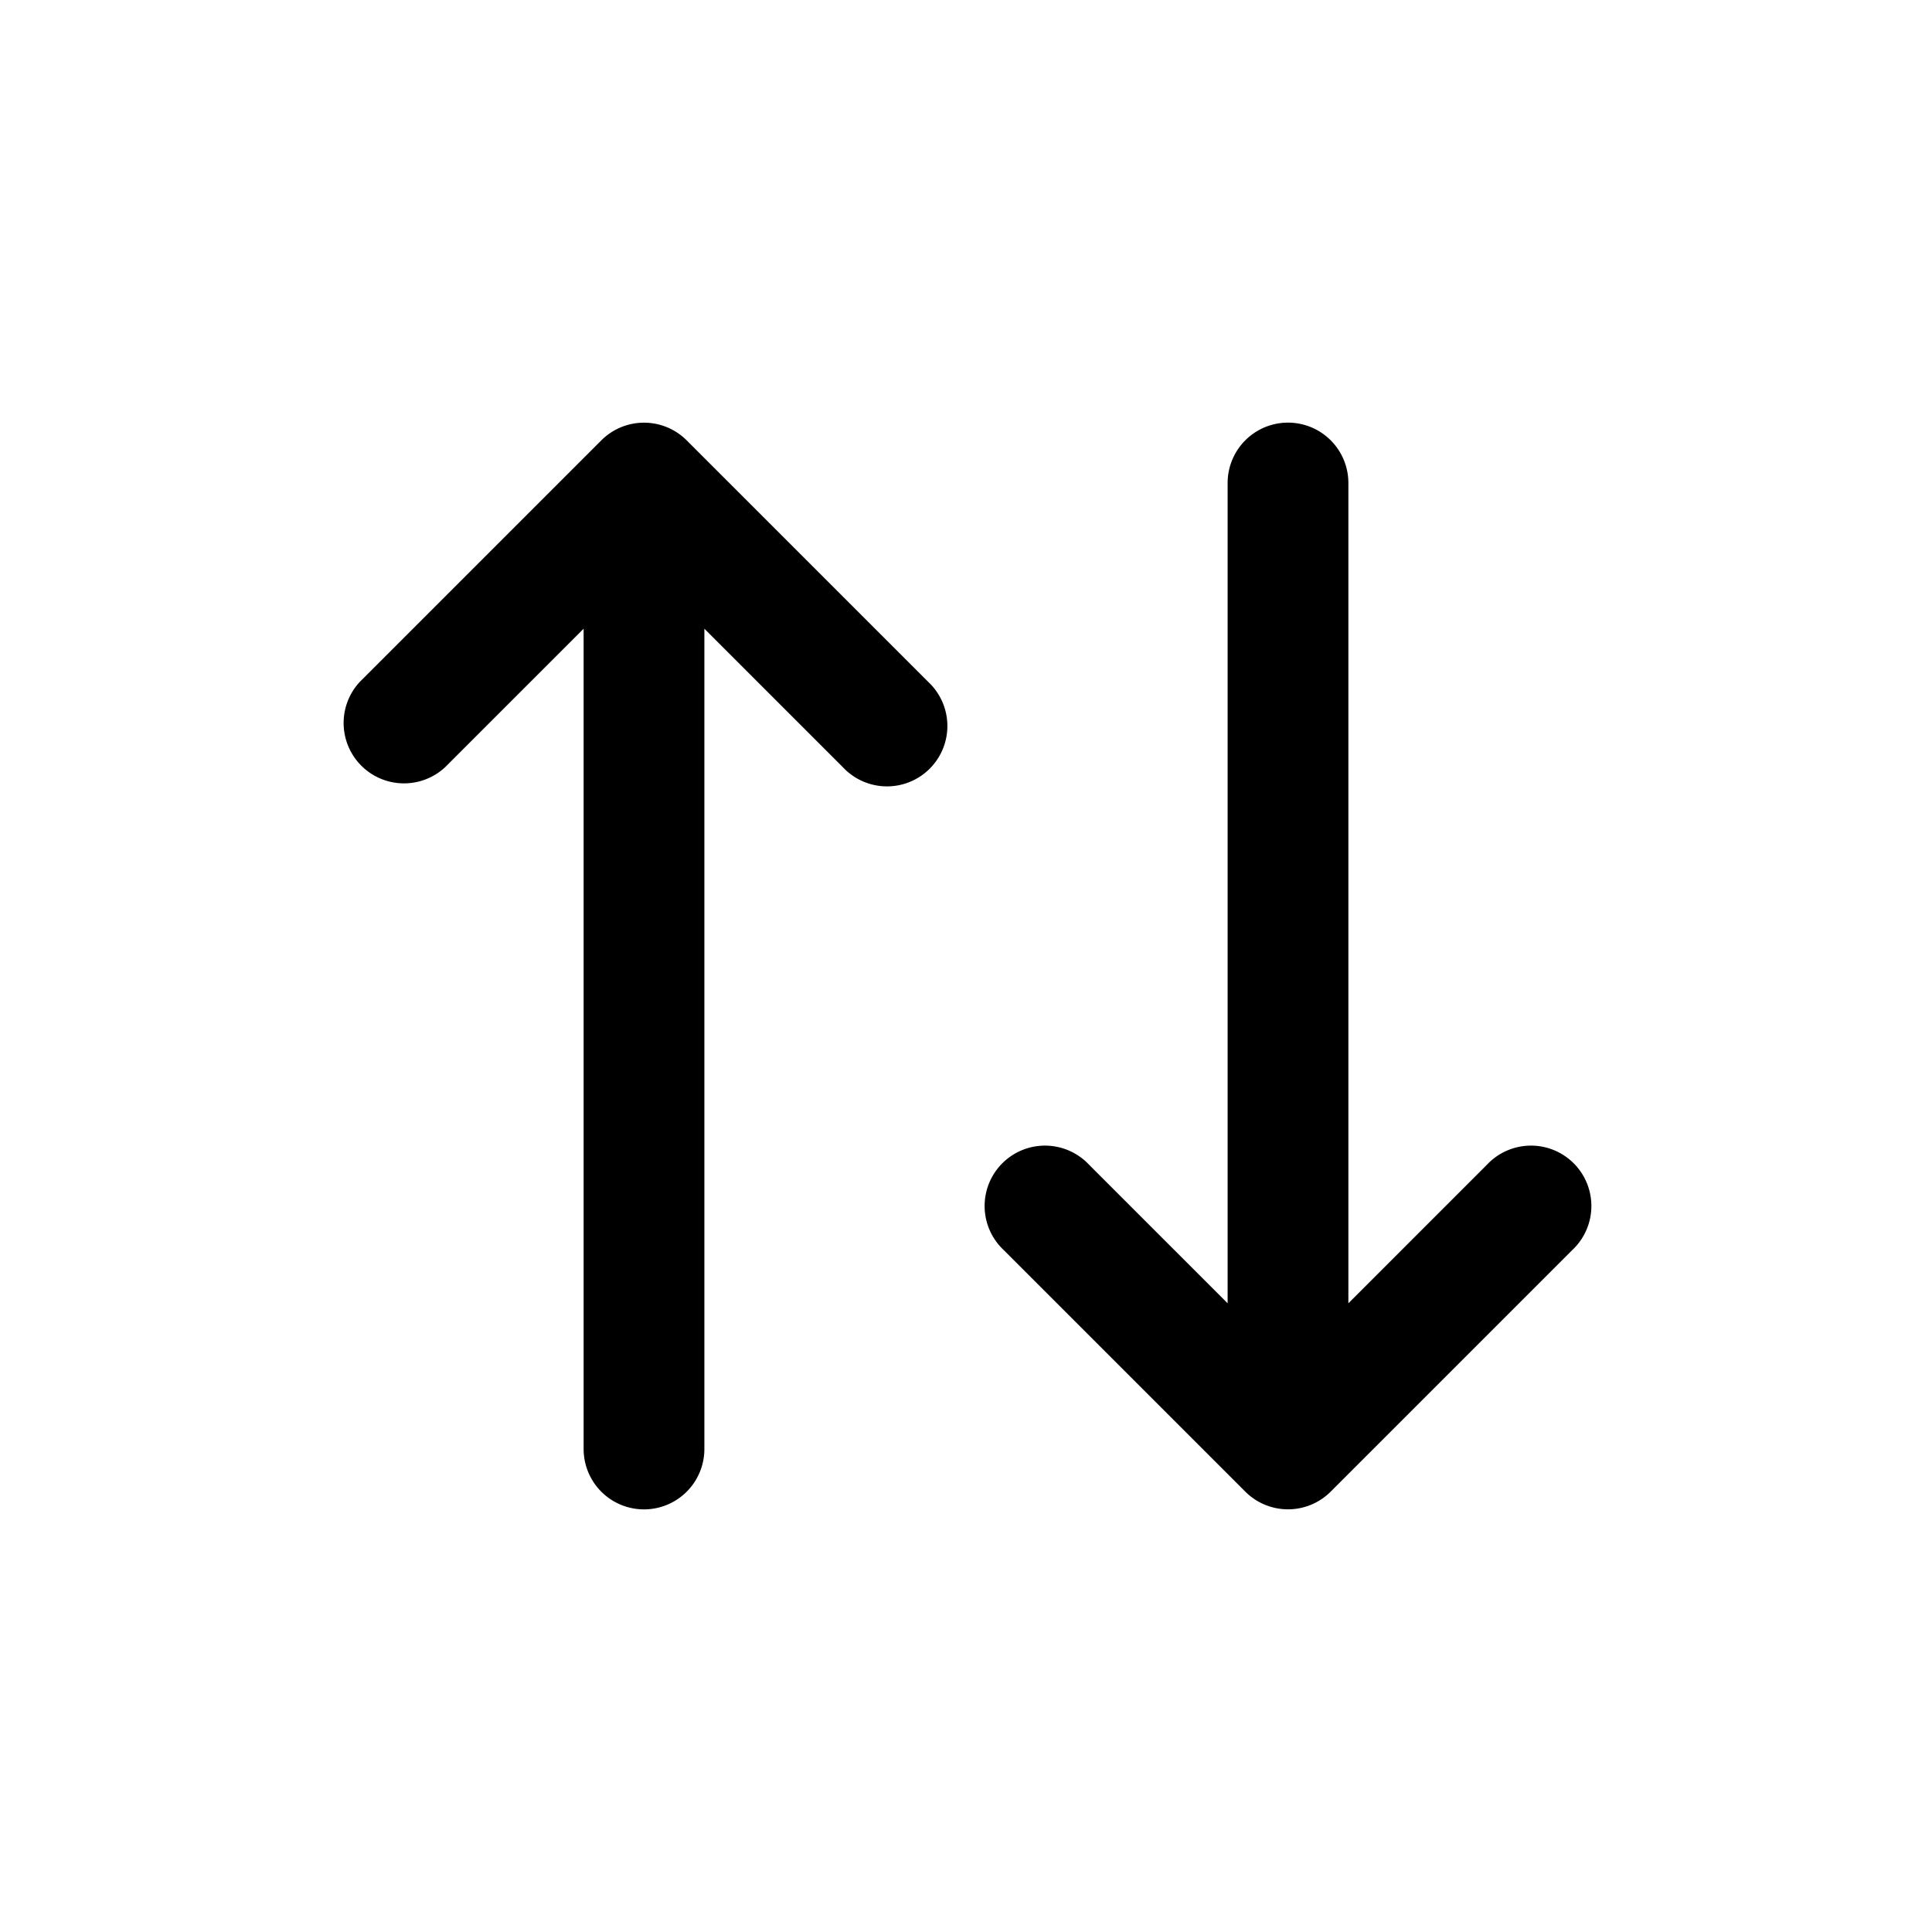 <svg xmlns="http://www.w3.org/2000/svg" width="1em" height="1em" viewBox="0 0 24 24">
  <path fill="currentColor" fill-rule="evenodd" d="m12.47 15.53 3 3a.75.75 0 0 0 1.06 0l3-3a.75.75 0 1 0-1.06-1.06l-1.72 1.72V6a.75.75 0 0 0-1.5 0v10.19l-1.72-1.72a.75.75 0 1 0-1.06 1.06ZM8.53 5.47a.75.75 0 0 0-1.06 0l-3 3a.75.75 0 0 0 1.06 1.06l1.72-1.72V18a.75.75 0 0 0 1.5 0V7.81l1.72 1.72a.75.75 0 1 0 1.06-1.06l-3-3Z" clip-rule="evenodd"/>
</svg>
